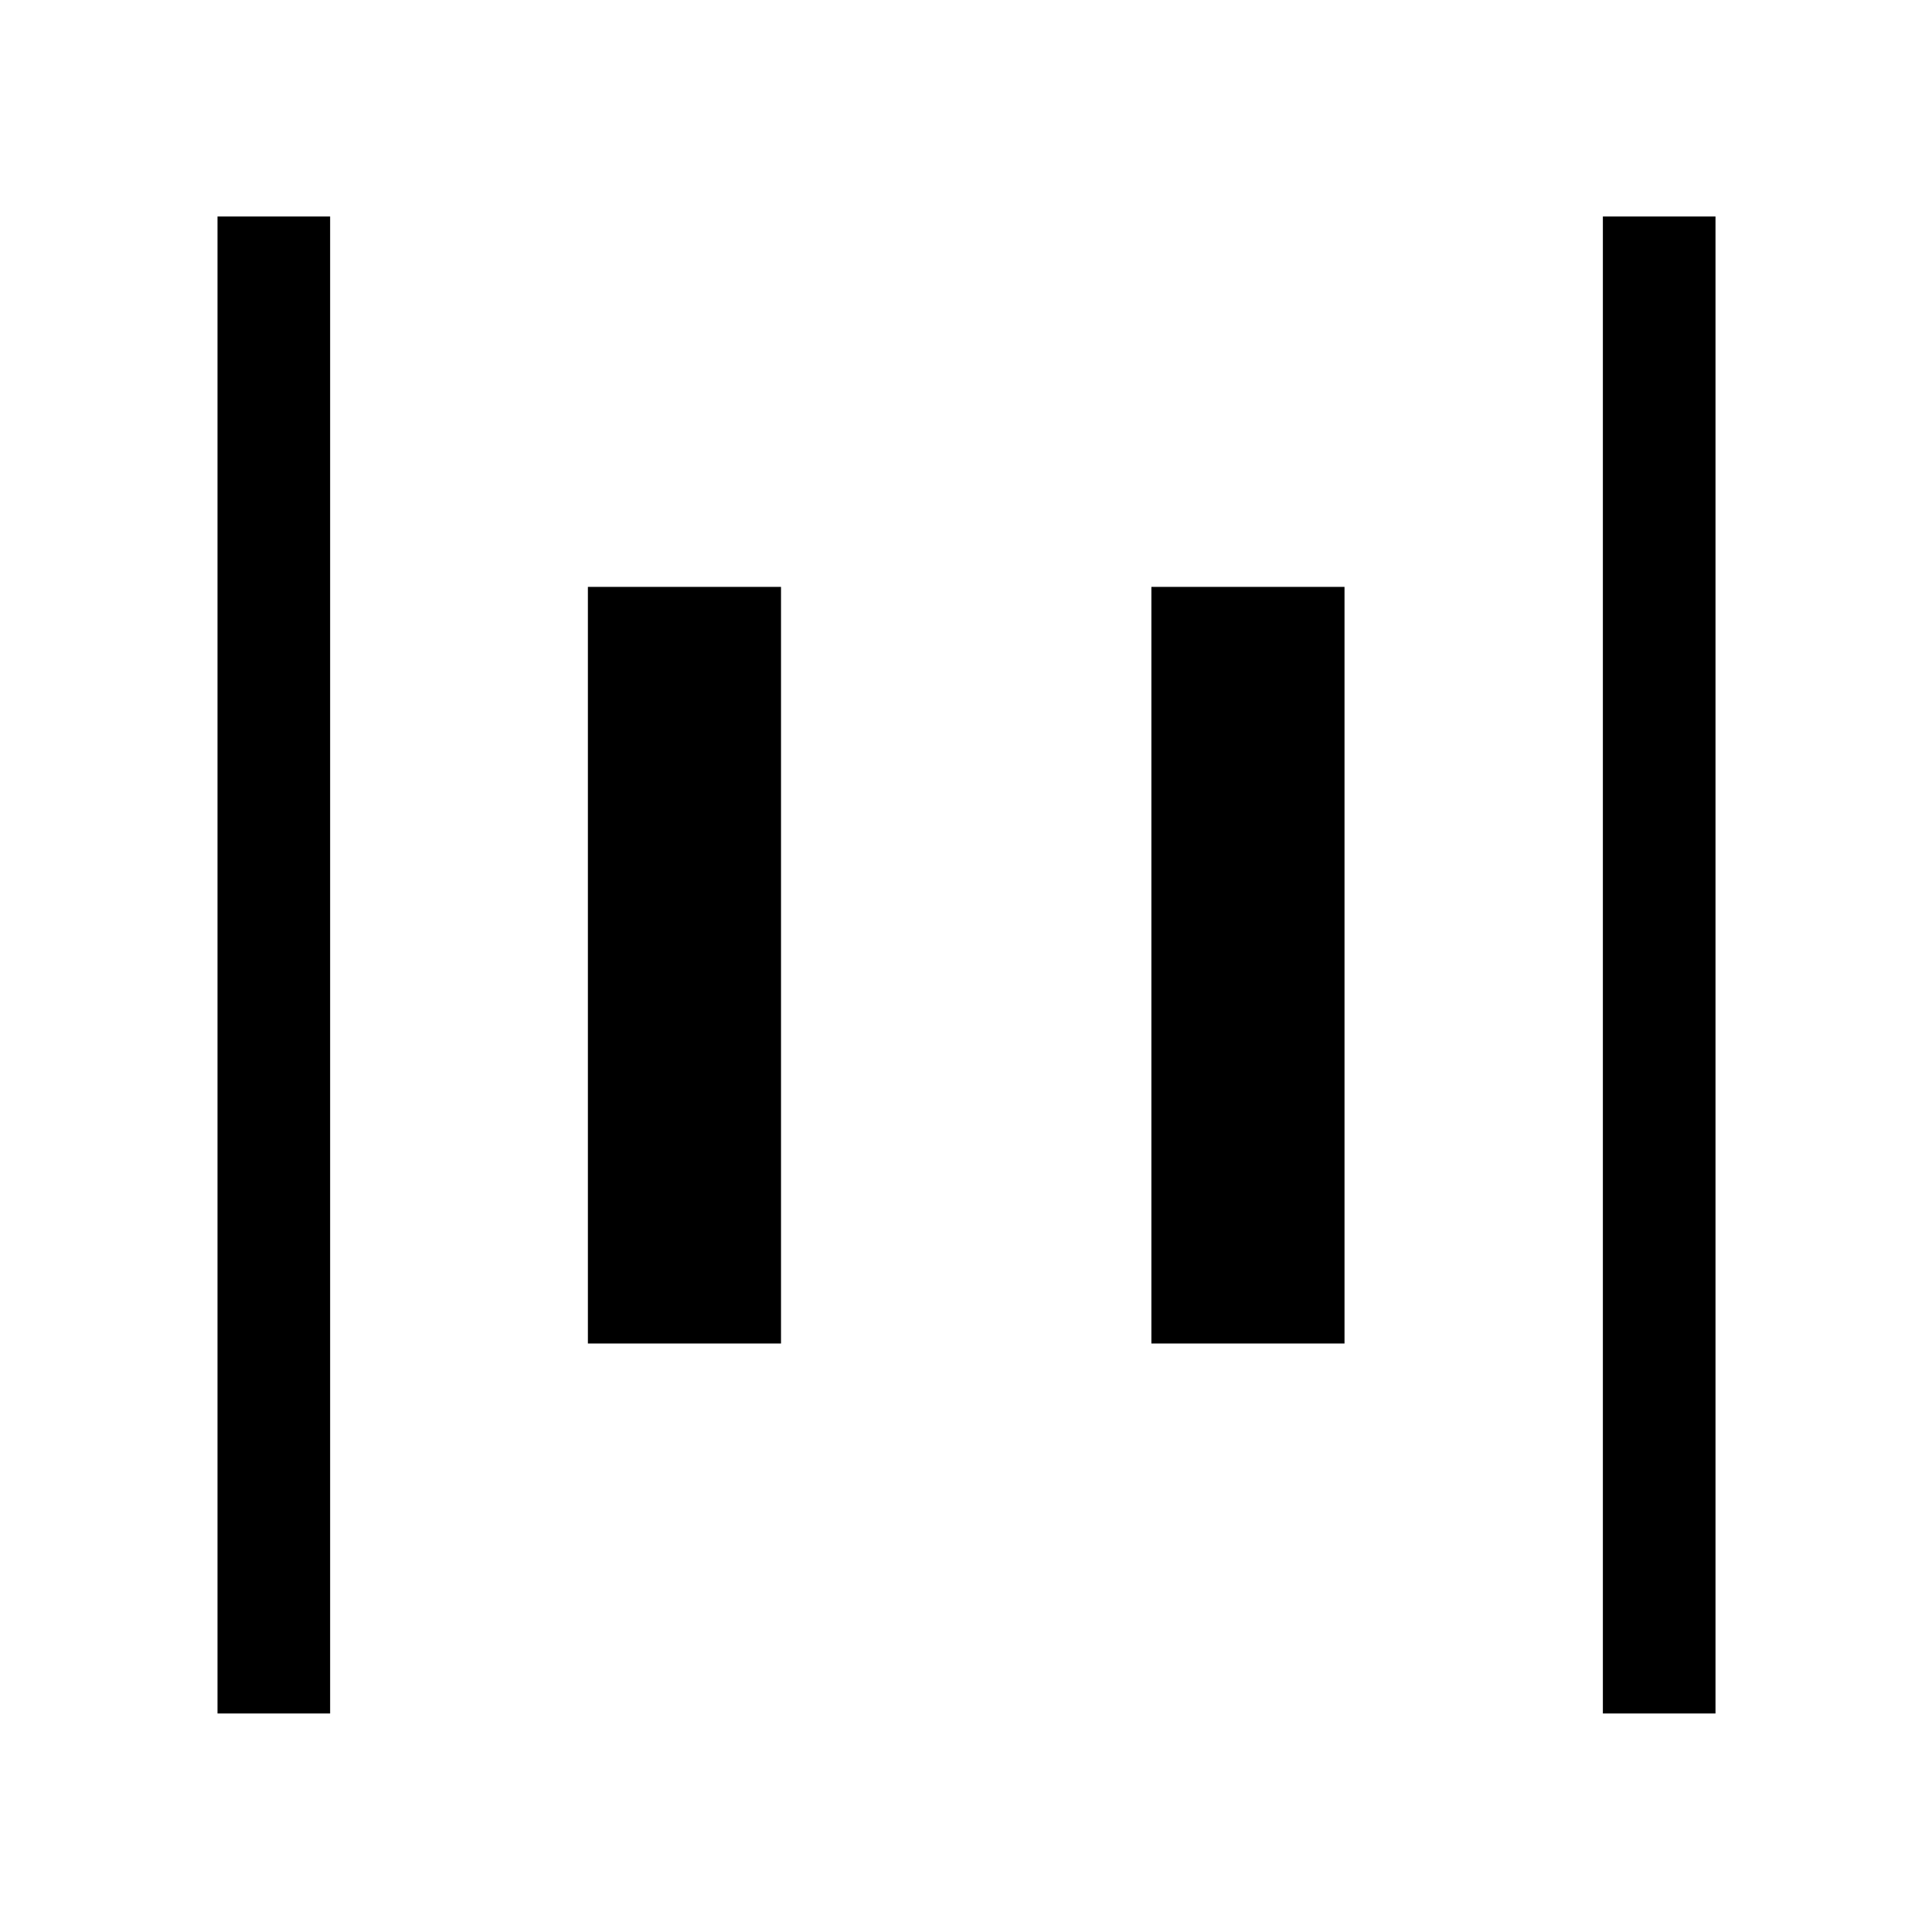 <svg xmlns="http://www.w3.org/2000/svg" height="24" viewBox="0 -960 960 960" width="24"><path d="M796.46-108.58v-743.84h55.96v743.84h-55.96Zm-688.38 0v-743.84h55.96v743.84h-55.96Zm464.04-183.84v-375.96h95.96v375.96h-95.96Zm-280 0v-375.96h95.96v375.96h-95.96Z"/></svg>